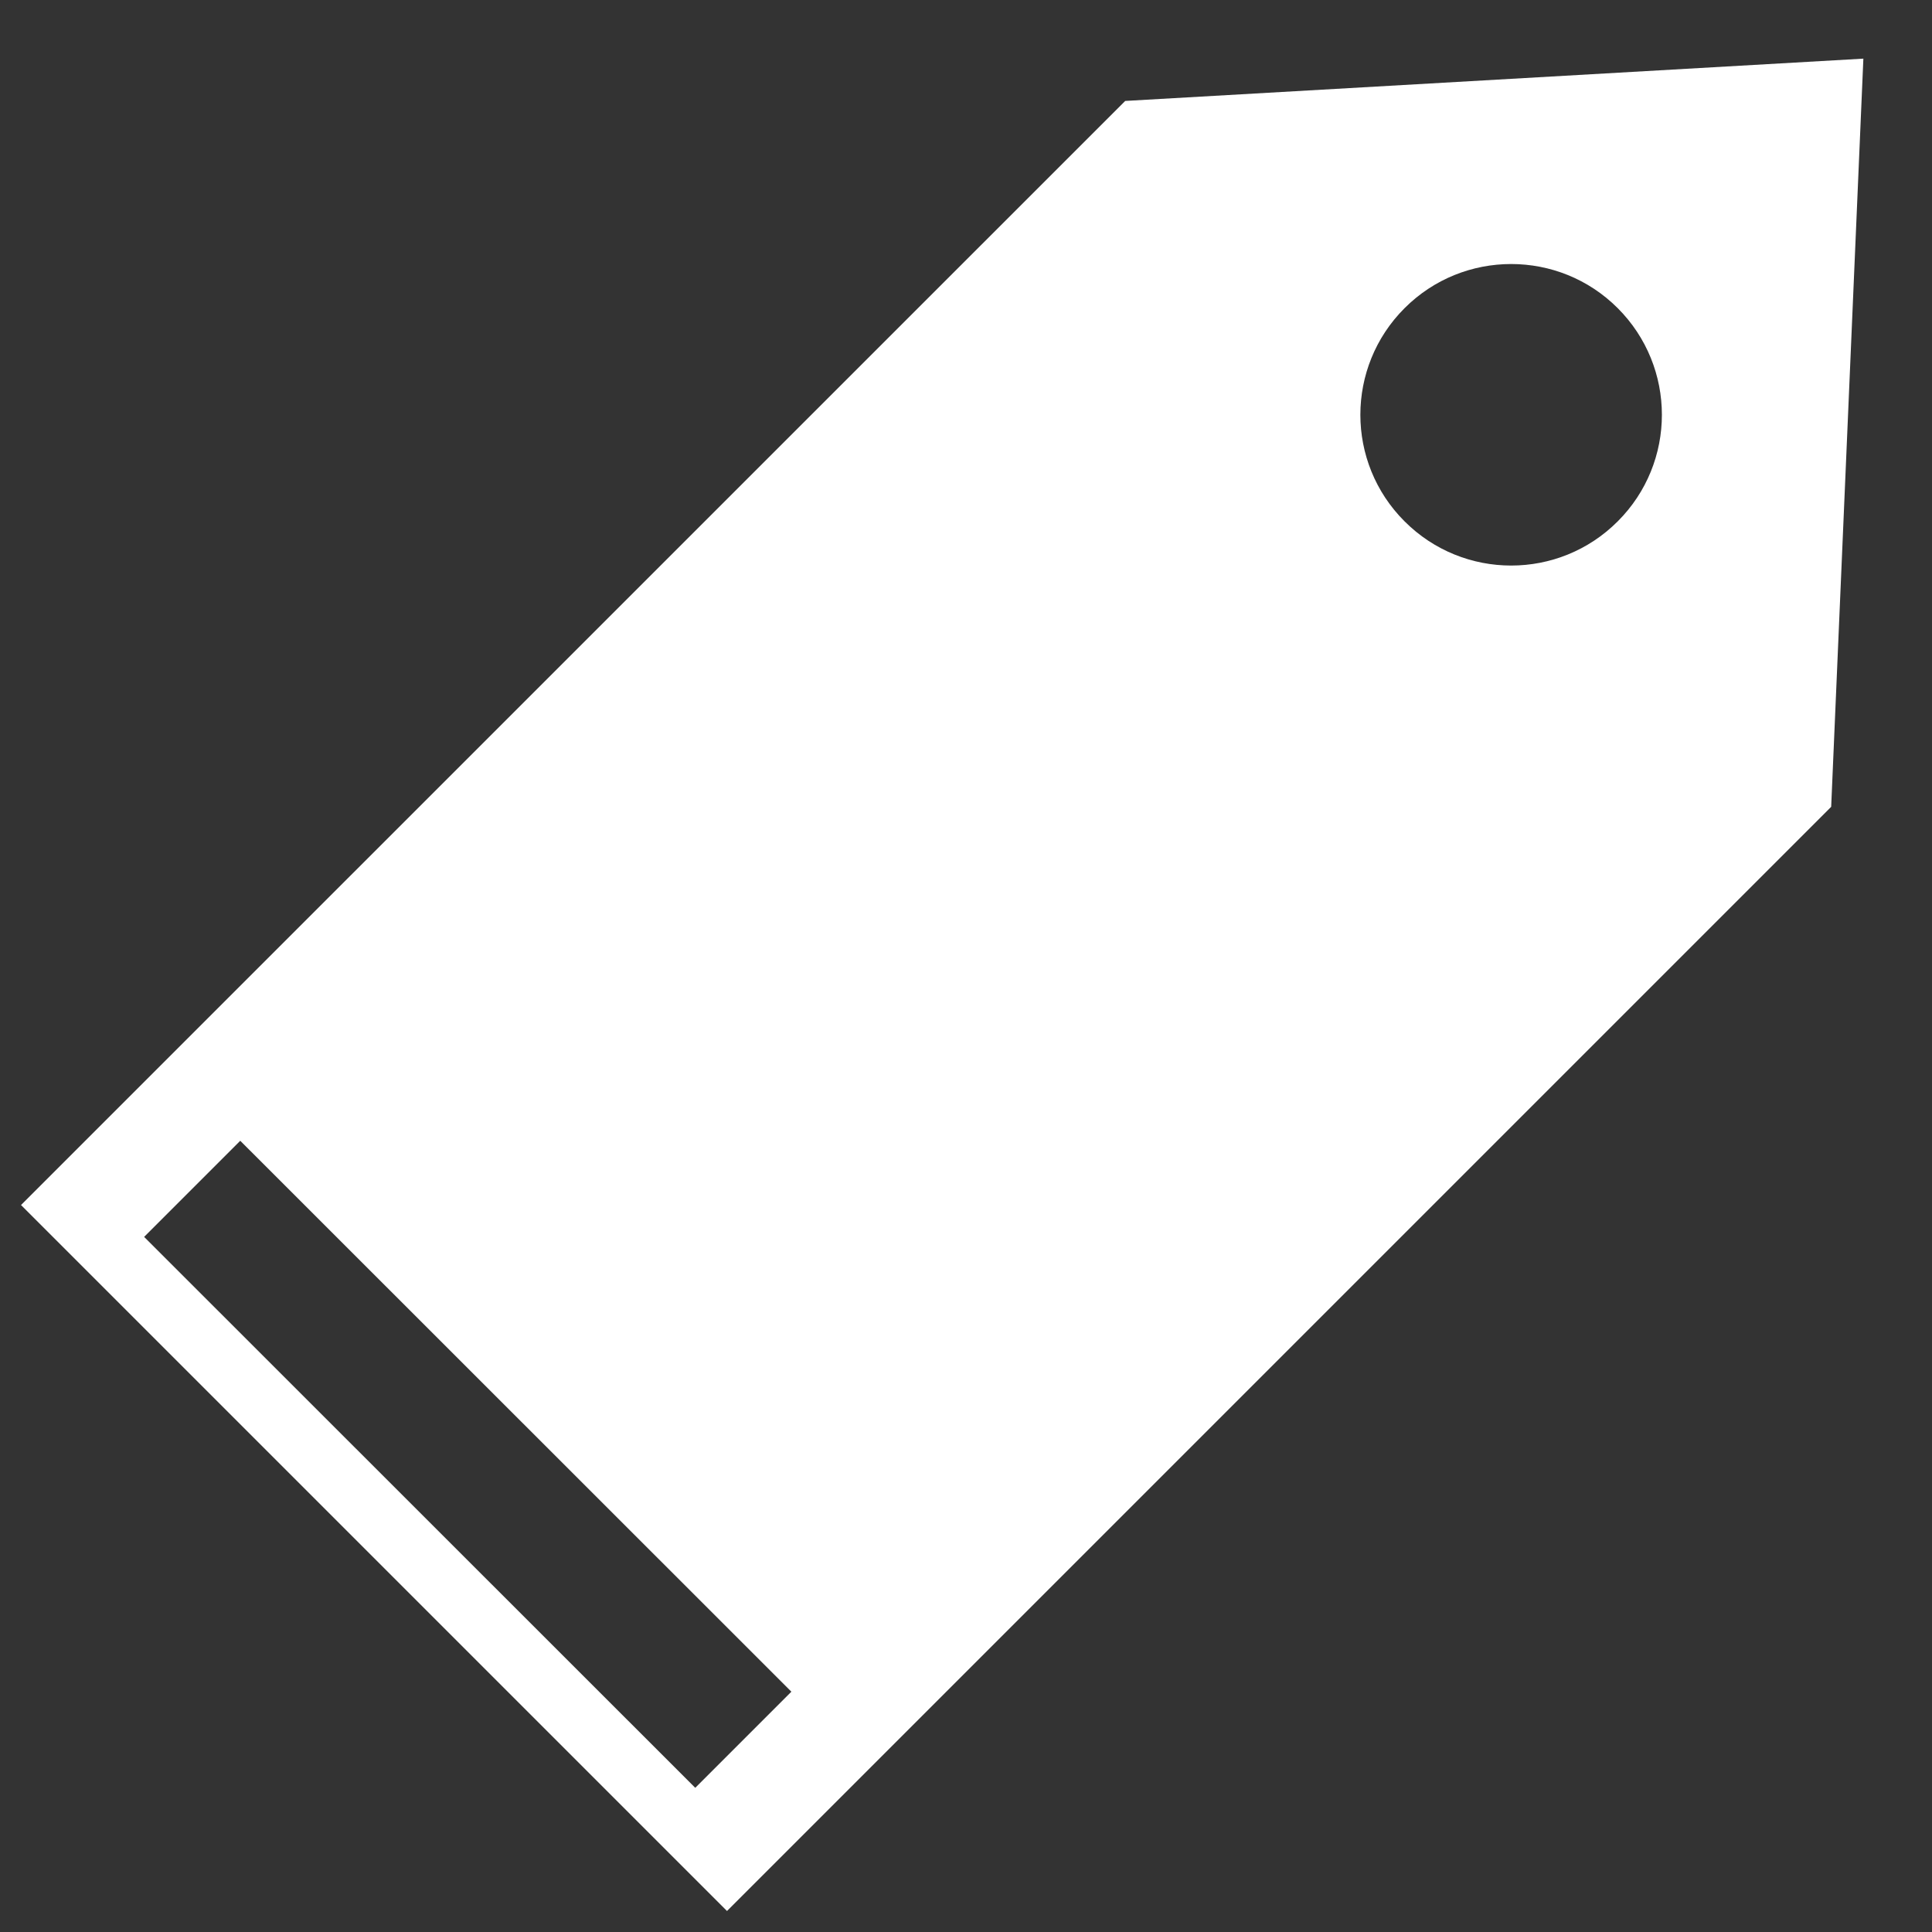 <?xml version="1.0" encoding="utf-8"?>
<!-- Generator: Adobe Illustrator 16.0.0, SVG Export Plug-In . SVG Version: 6.00 Build 0)  -->
<!DOCTYPE svg PUBLIC "-//W3C//DTD SVG 1.1//EN" "http://www.w3.org/Graphics/SVG/1.1/DTD/svg11.dtd">
<svg version="1.1" id="brandingIcon" xmlns="http://www.w3.org/2000/svg" xmlns:xlink="http://www.w3.org/1999/xlink" x="0px"
	 y="0px" width="65px" height="65px" viewBox="0 0 65 65" enable-background="new 0 0 65 65" xml:space="preserve">
<rect x="0" y="0" width="65" height="65" fill="#333333" stroke="none"/>
<path fill="#FFFFFF" d="M62.691,1.973L37.856,3.396L0.707,40.542l23.752,23.751l37.149-37.149L62.691,1.973z M54.426,10.367
	c1.982,1.982,1.982,5.196,0,7.174c-1.978,1.982-5.19,1.982-7.17,0c-1.984-1.979-1.984-5.192,0-7.174
	C49.235,8.388,52.448,8.388,54.426,10.367z M23.391,60.149L4.849,41.614l3.234-3.234l18.542,18.535L23.391,60.149z"/>
</svg>
